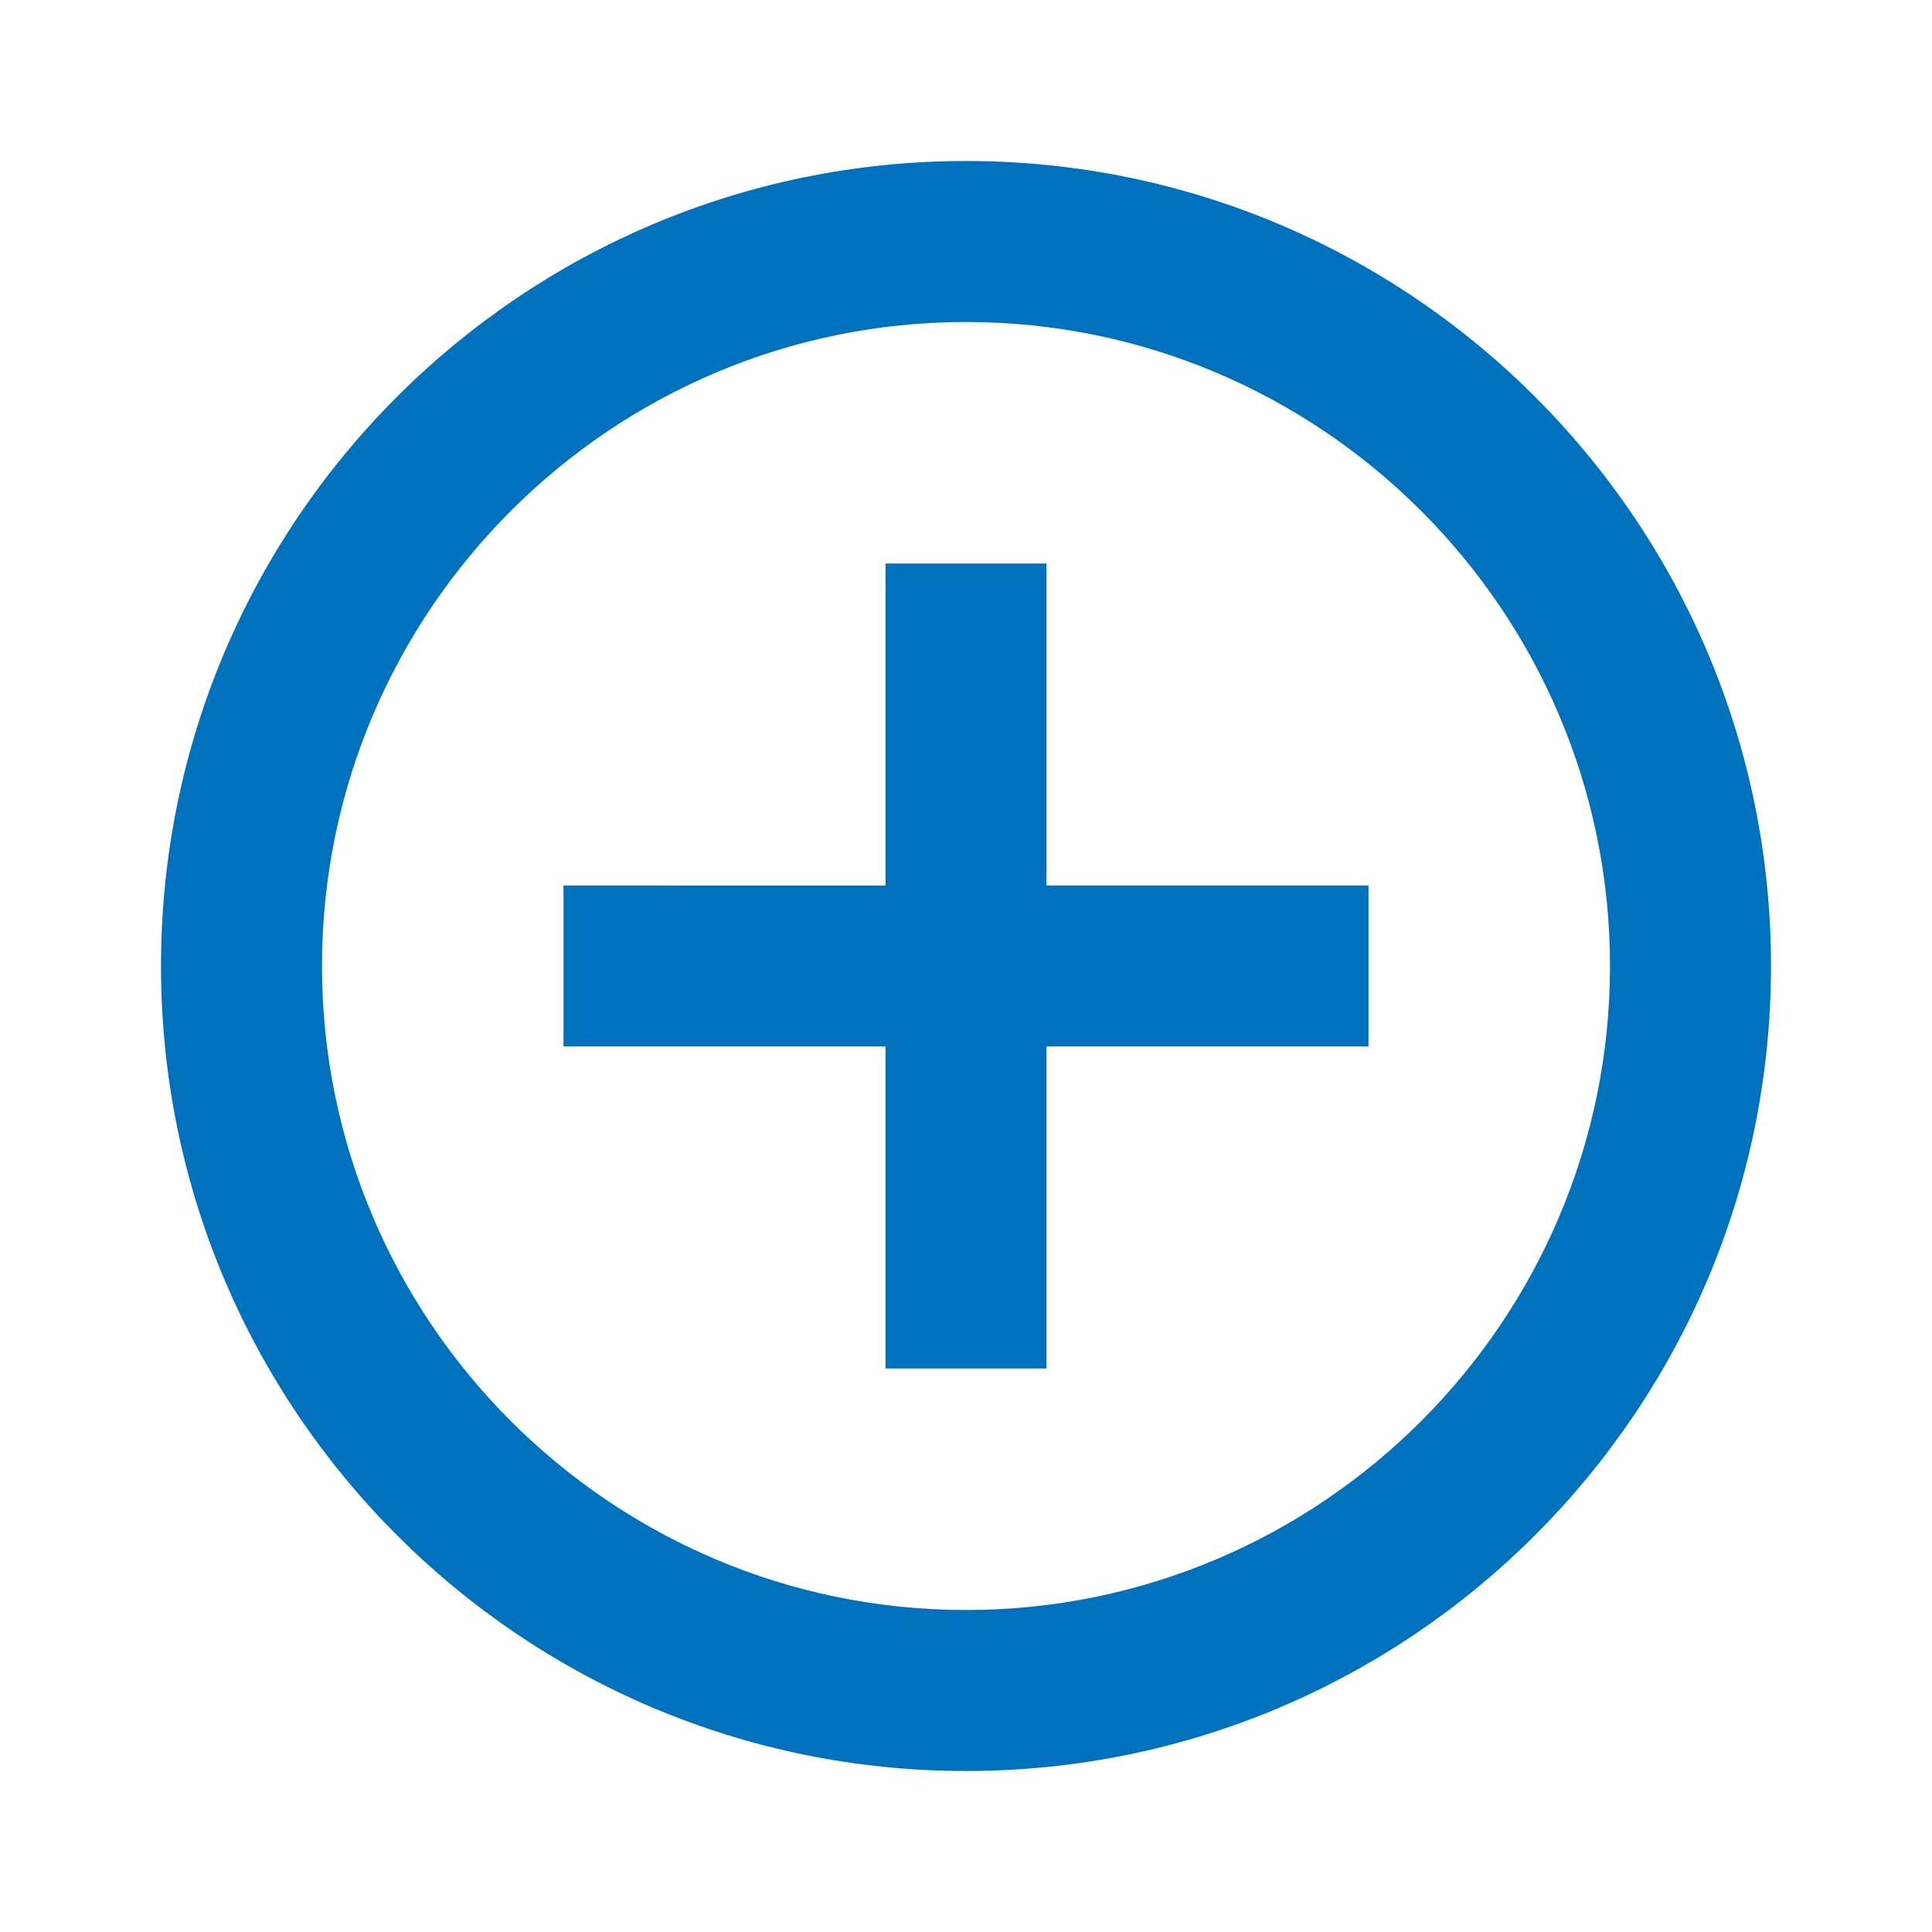 <?xml version="1.0" standalone="no"?>
<svg version="1.1" preserveAspectRatio="xMidYMid meet" viewBox="0 0 24 24" class="ng-element" data-id="75f39f3b0d1db3ae53bcb8e2682abda7" style="fill: rgb(0, 113, 188); width: 20px; height: 20px; filter: none;" xmlns="http://www.w3.org/2000/svg"><g><path xmlns:default="http://www.w3.org/2000/svg" d="M13 7h-2v4H7v2h4v4h2v-4h4v-2h-4V7zm-1-5C6.48 2 2 6.48 2 12s4.48 10 10 10 10-4.48 10-10S17.52 2 12 2zm0 18c-4.41 0-8-3.59-8-8s3.59-8 8-8 8 3.59 8 8-3.59 8-8 8z" style="fill: rgb(0, 113, 188);"/></g></svg>